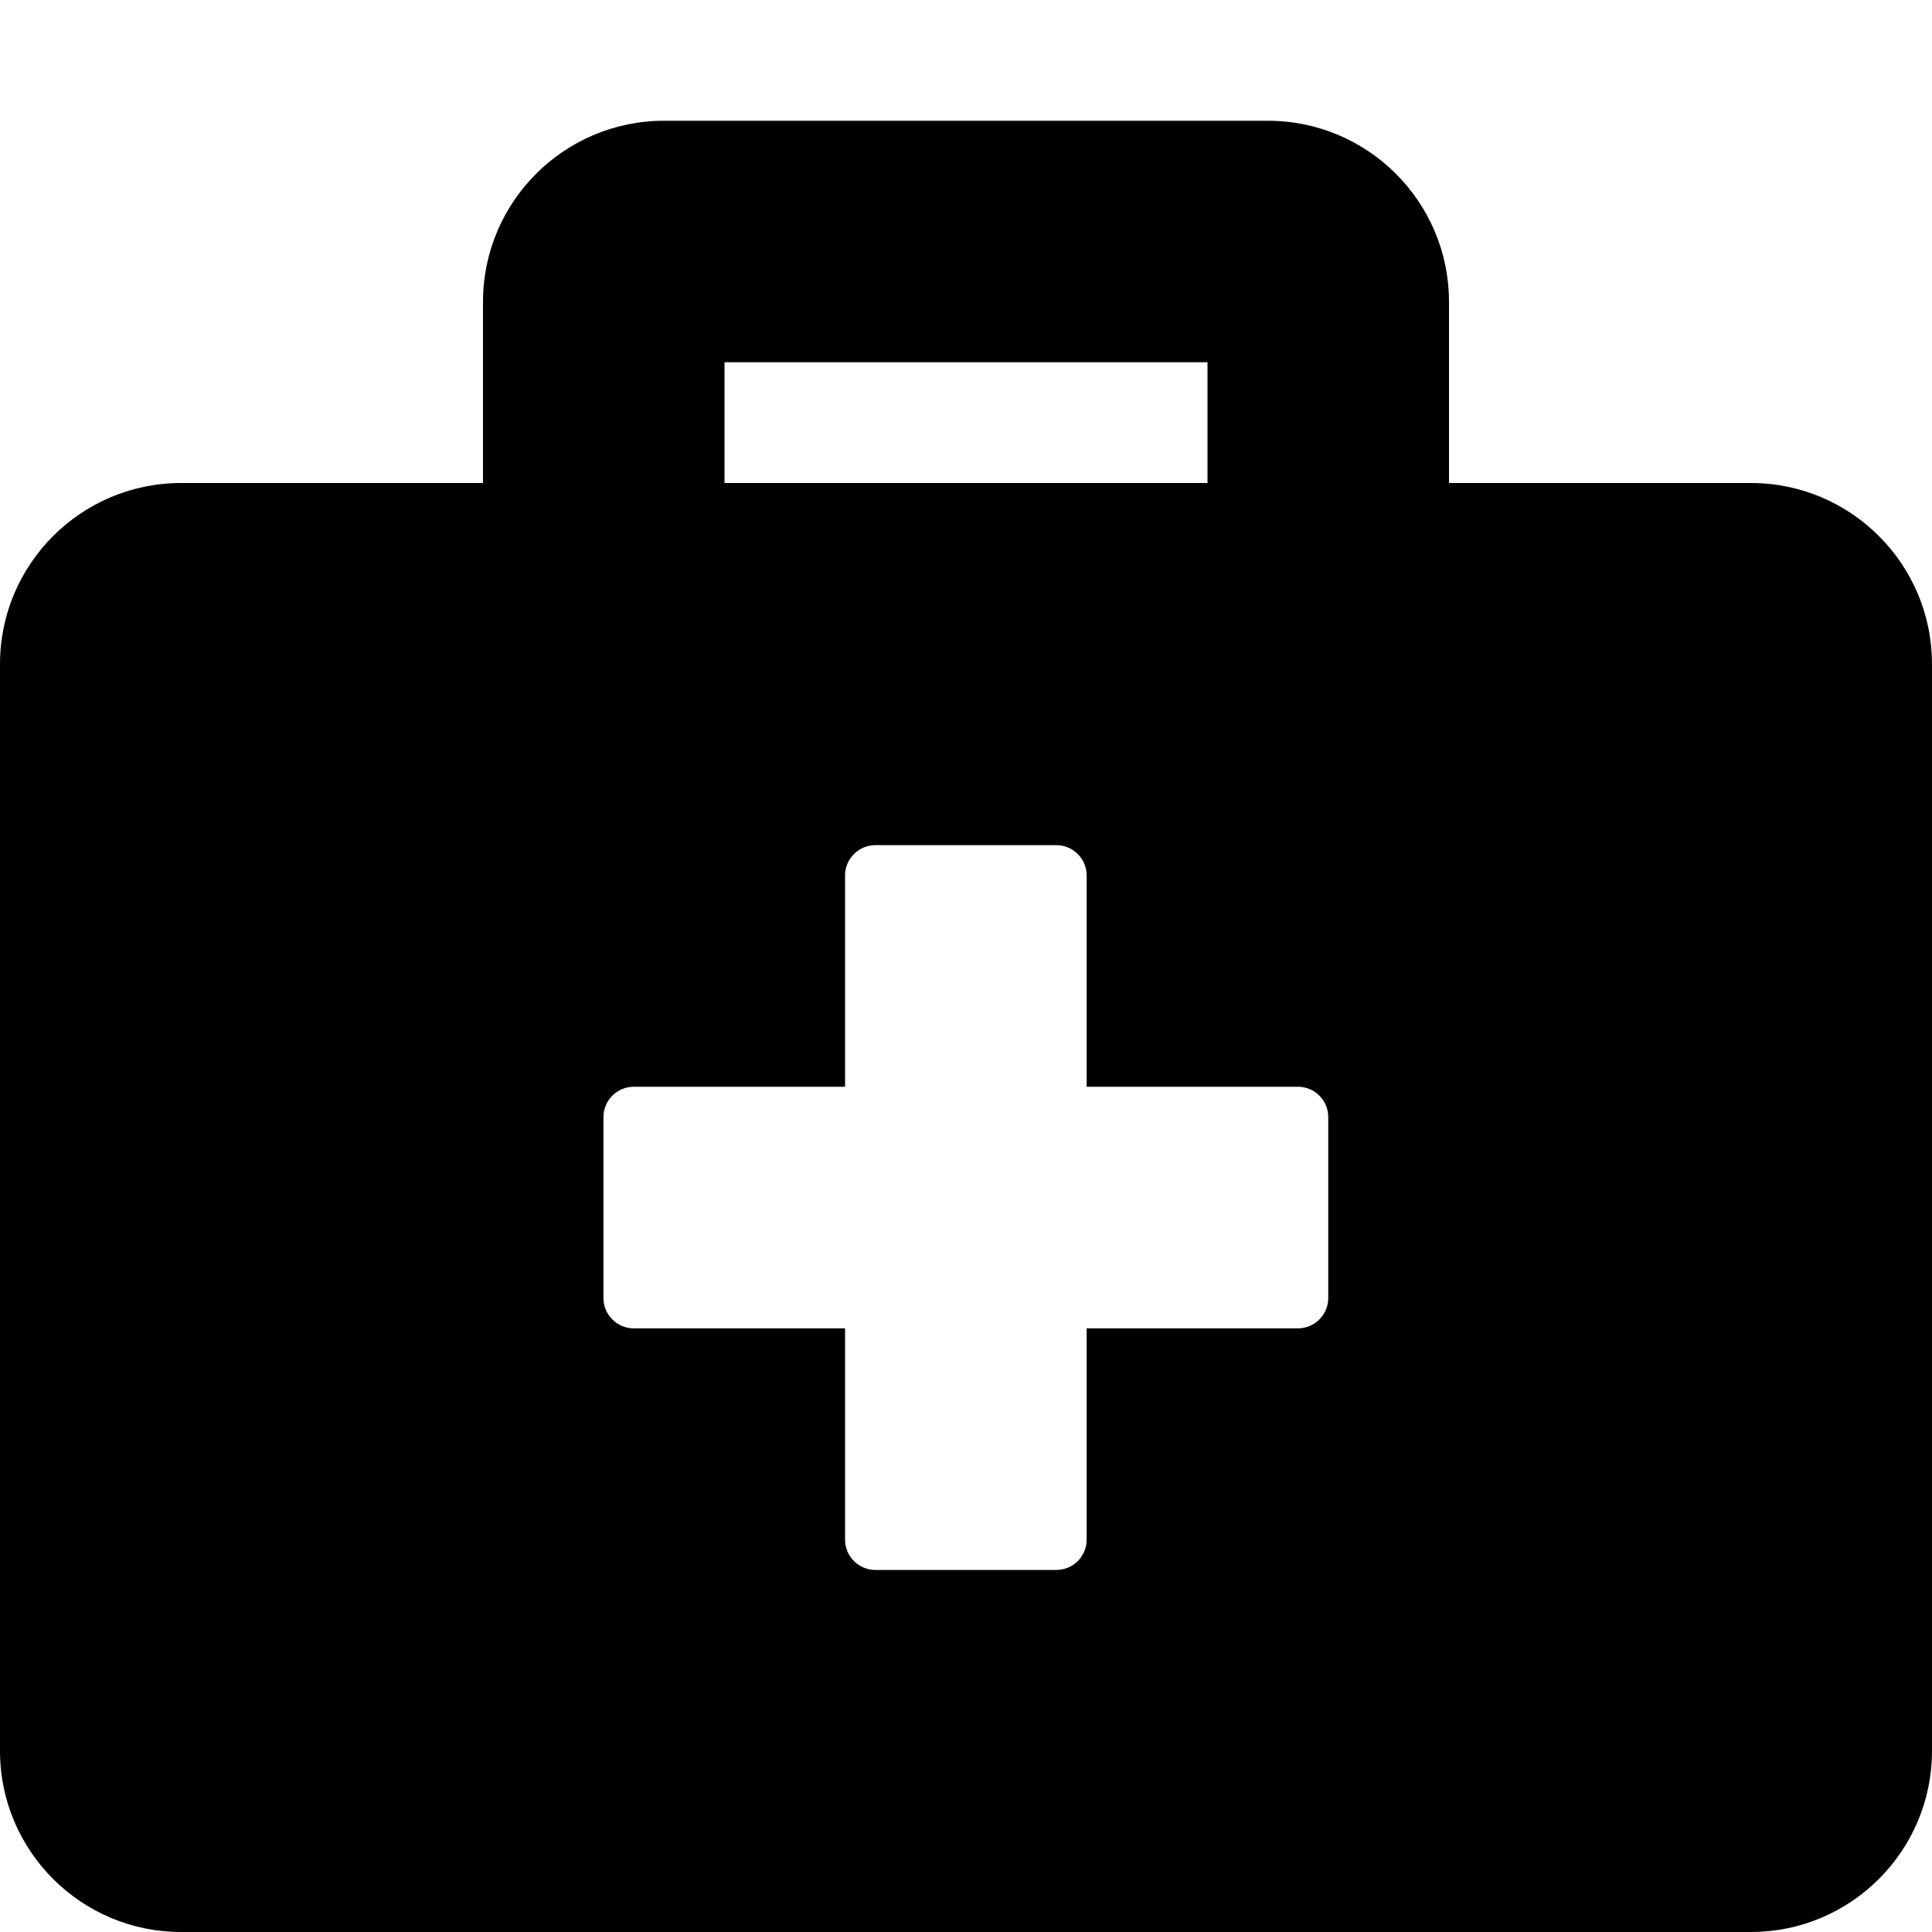 <!-- Generated by IcoMoon.io -->
<svg version="1.1" xmlns="http://www.w3.org/2000/svg" width="20" height="20" viewBox="0 0 20 20">
<title>briefcase-medical</title>
<path d="M18.125 5h-3.125v-1.875c0-1.035-0.84-1.875-1.875-1.875h-6.25c-1.035 0-1.875 0.84-1.875 1.875v1.875h-3.125c-1.035 0-1.875 0.84-1.875 1.875v11.25c0 1.035 0.84 1.875 1.875 1.875h16.25c1.035 0 1.875-0.84 1.875-1.875v-11.25c0-1.035-0.84-1.875-1.875-1.875zM7.5 3.75h5v1.25h-5v-1.25zM13.75 13.438c0 0.172-0.141 0.313-0.313 0.313h-2.188v2.188c0 0.172-0.141 0.313-0.313 0.313h-1.875c-0.172 0-0.313-0.141-0.313-0.313v-2.188h-2.188c-0.172 0-0.313-0.141-0.313-0.313v-1.875c0-0.172 0.141-0.313 0.313-0.313h2.188v-2.188c0-0.172 0.141-0.313 0.313-0.313h1.875c0.172 0 0.313 0.141 0.313 0.313v2.188h2.188c0.172 0 0.313 0.141 0.313 0.313v1.875z"></path>
</svg>
